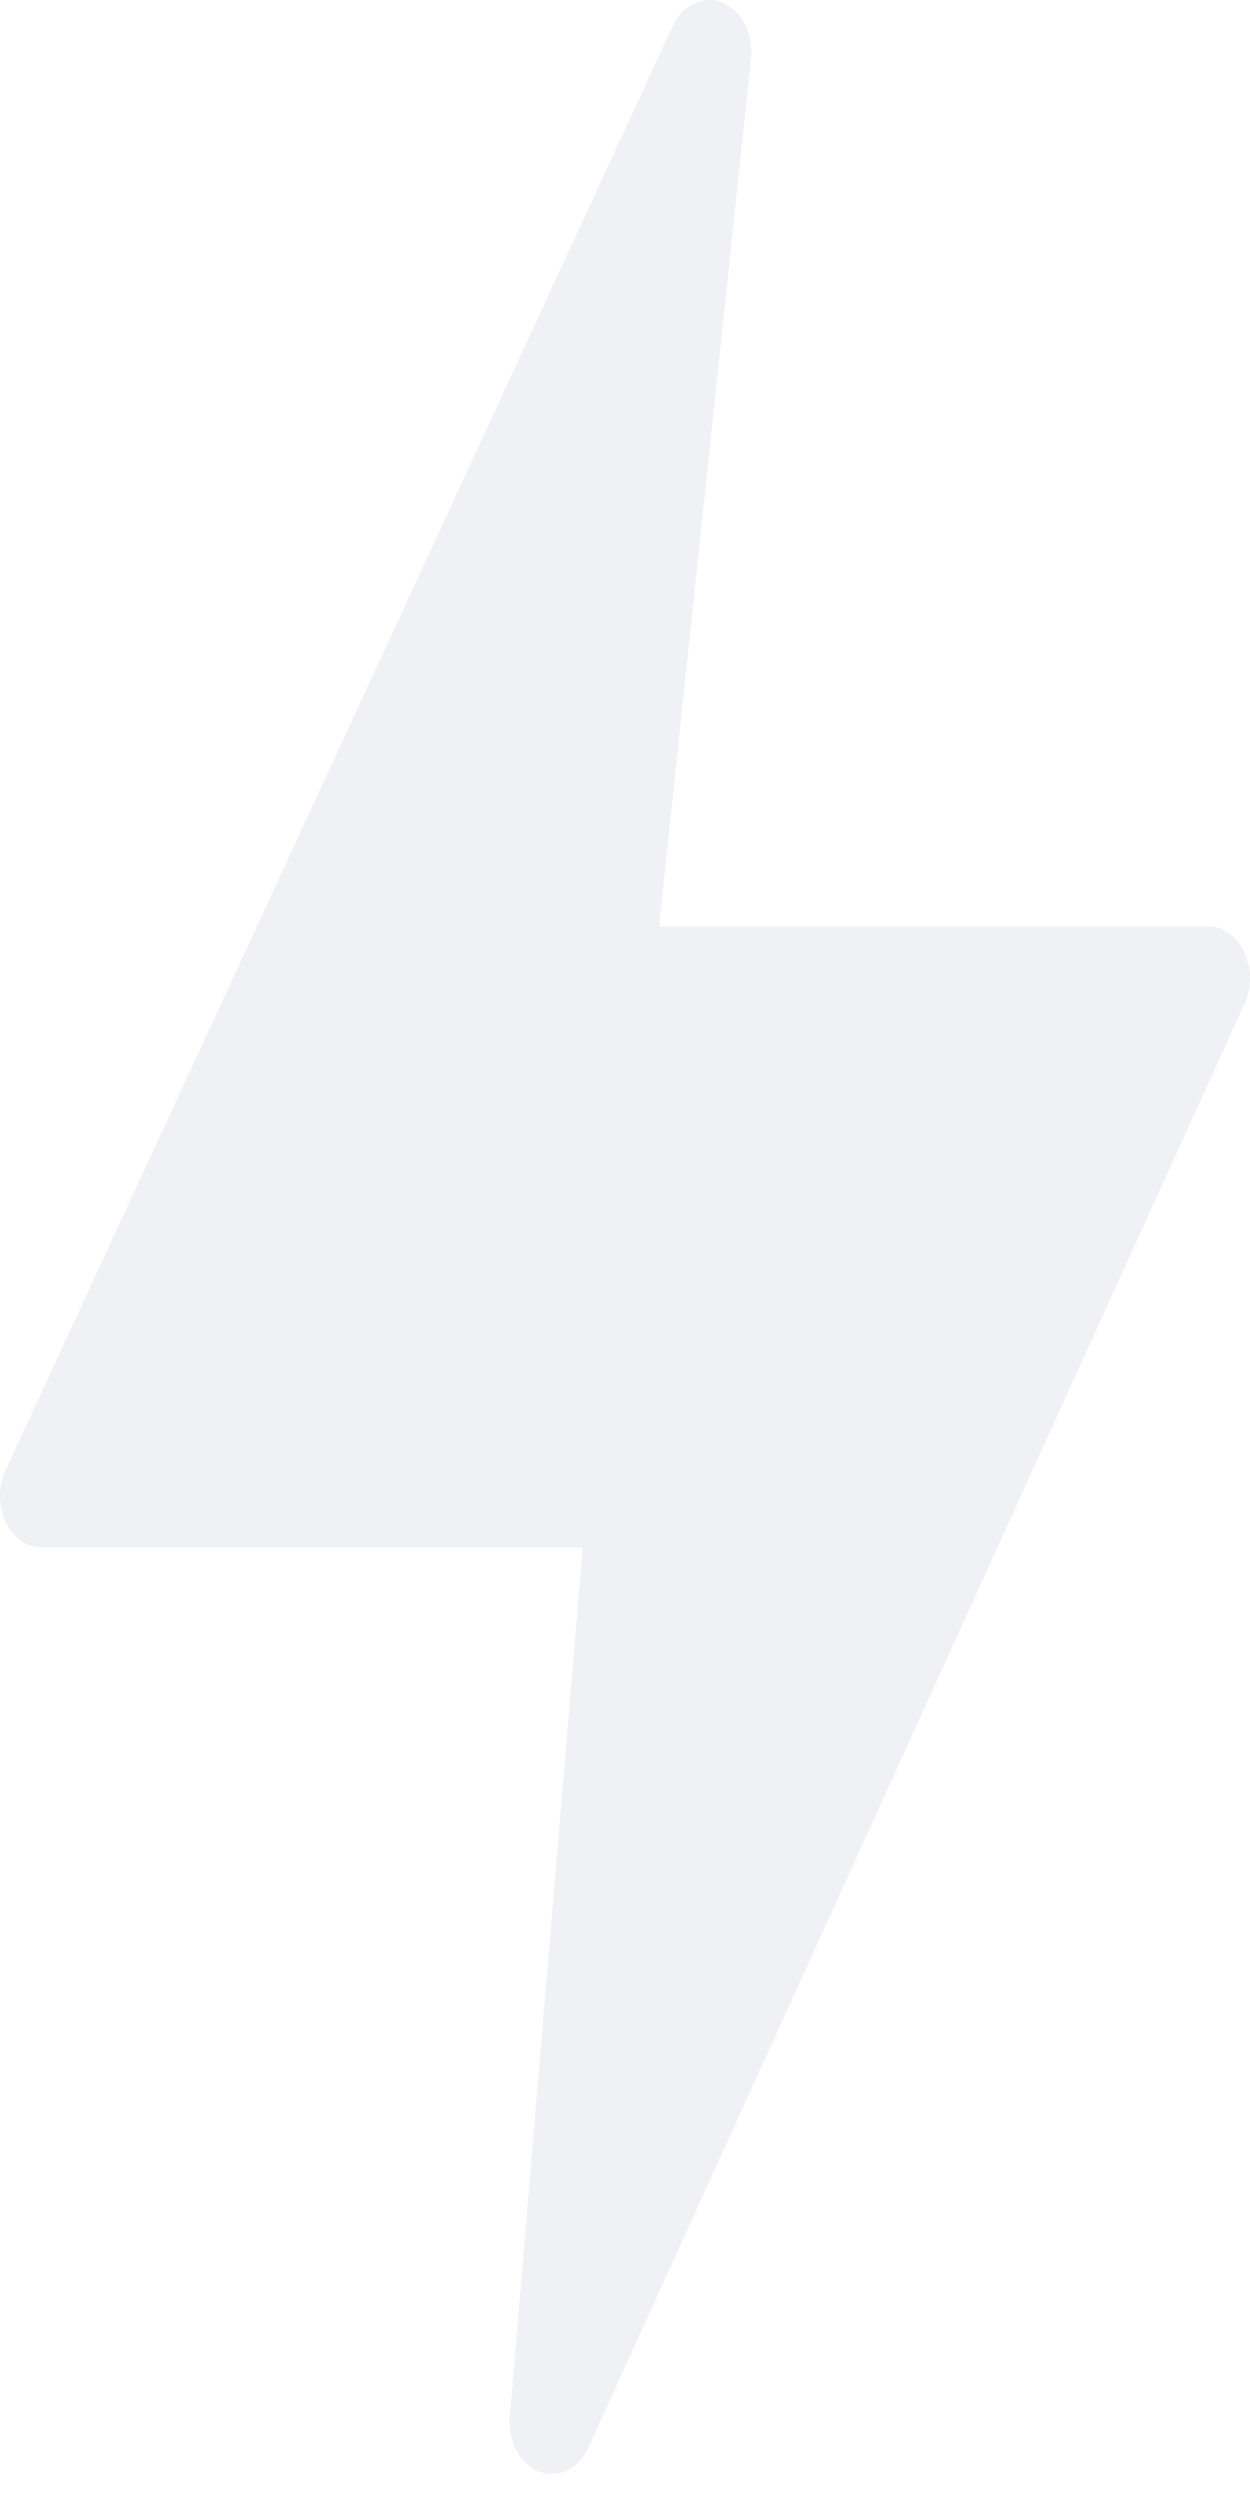<svg width="44" height="88" fill="none" xmlns="http://www.w3.org/2000/svg"><g filter="url(#filter0_ii_26_5306)"><path d="M43.808 33.533a1.7 1.7 0 00-.54-.676 1.268 1.268 0 00-.743-.248H23.199l3.24-30.585a2.186 2.186 0 00-.22-1.169 1.59 1.59 0 00-.76-.75 1.218 1.218 0 00-.971-.008 1.575 1.575 0 00-.768.736L.22 51.703a2.148 2.148 0 00-.22.917c-.005.325.06.645.188.928a1.7 1.7 0 00.54.682c.227.164.485.25.747.25h19.037l-2.568 30.632c-.025.408.06.815.244 1.155.183.34.454.596.768.725s.654.124.966-.013c.312-.138.578-.4.755-.746l23.114-50.865a2.15 2.15 0 00.209-.914 2.167 2.167 0 00-.192-.92z" fill="#F0F1F4"/></g><defs><filter id="filter0_ii_26_5306" x="-4" y="-4" width="52" height="95.085" filterUnits="userSpaceOnUse" color-interpolation-filters="sRGB"><feFlood flood-opacity="0" result="BackgroundImageFix"/><feBlend in="SourceGraphic" in2="BackgroundImageFix" result="shape"/><feColorMatrix in="SourceAlpha" values="0 0 0 0 0 0 0 0 0 0 0 0 0 0 0 0 0 0 127 0" result="hardAlpha"/><feOffset dx="-4" dy="-4"/><feGaussianBlur stdDeviation="4"/><feComposite in2="hardAlpha" operator="arithmetic" k2="-1" k3="1"/><feColorMatrix values="0 0 0 0 1 0 0 0 0 1 0 0 0 0 1 0 0 0 1 0"/><feBlend in2="shape" result="effect1_innerShadow_26_5306"/><feColorMatrix in="SourceAlpha" values="0 0 0 0 0 0 0 0 0 0 0 0 0 0 0 0 0 0 127 0" result="hardAlpha"/><feOffset dx="4" dy="4"/><feGaussianBlur stdDeviation="5"/><feComposite in2="hardAlpha" operator="arithmetic" k2="-1" k3="1"/><feColorMatrix values="0 0 0 0 0.6 0 0 0 0 0.627 0 0 0 0 0.698 0 0 0 0.5 0"/><feBlend in2="effect1_innerShadow_26_5306" result="effect2_innerShadow_26_5306"/></filter></defs></svg>